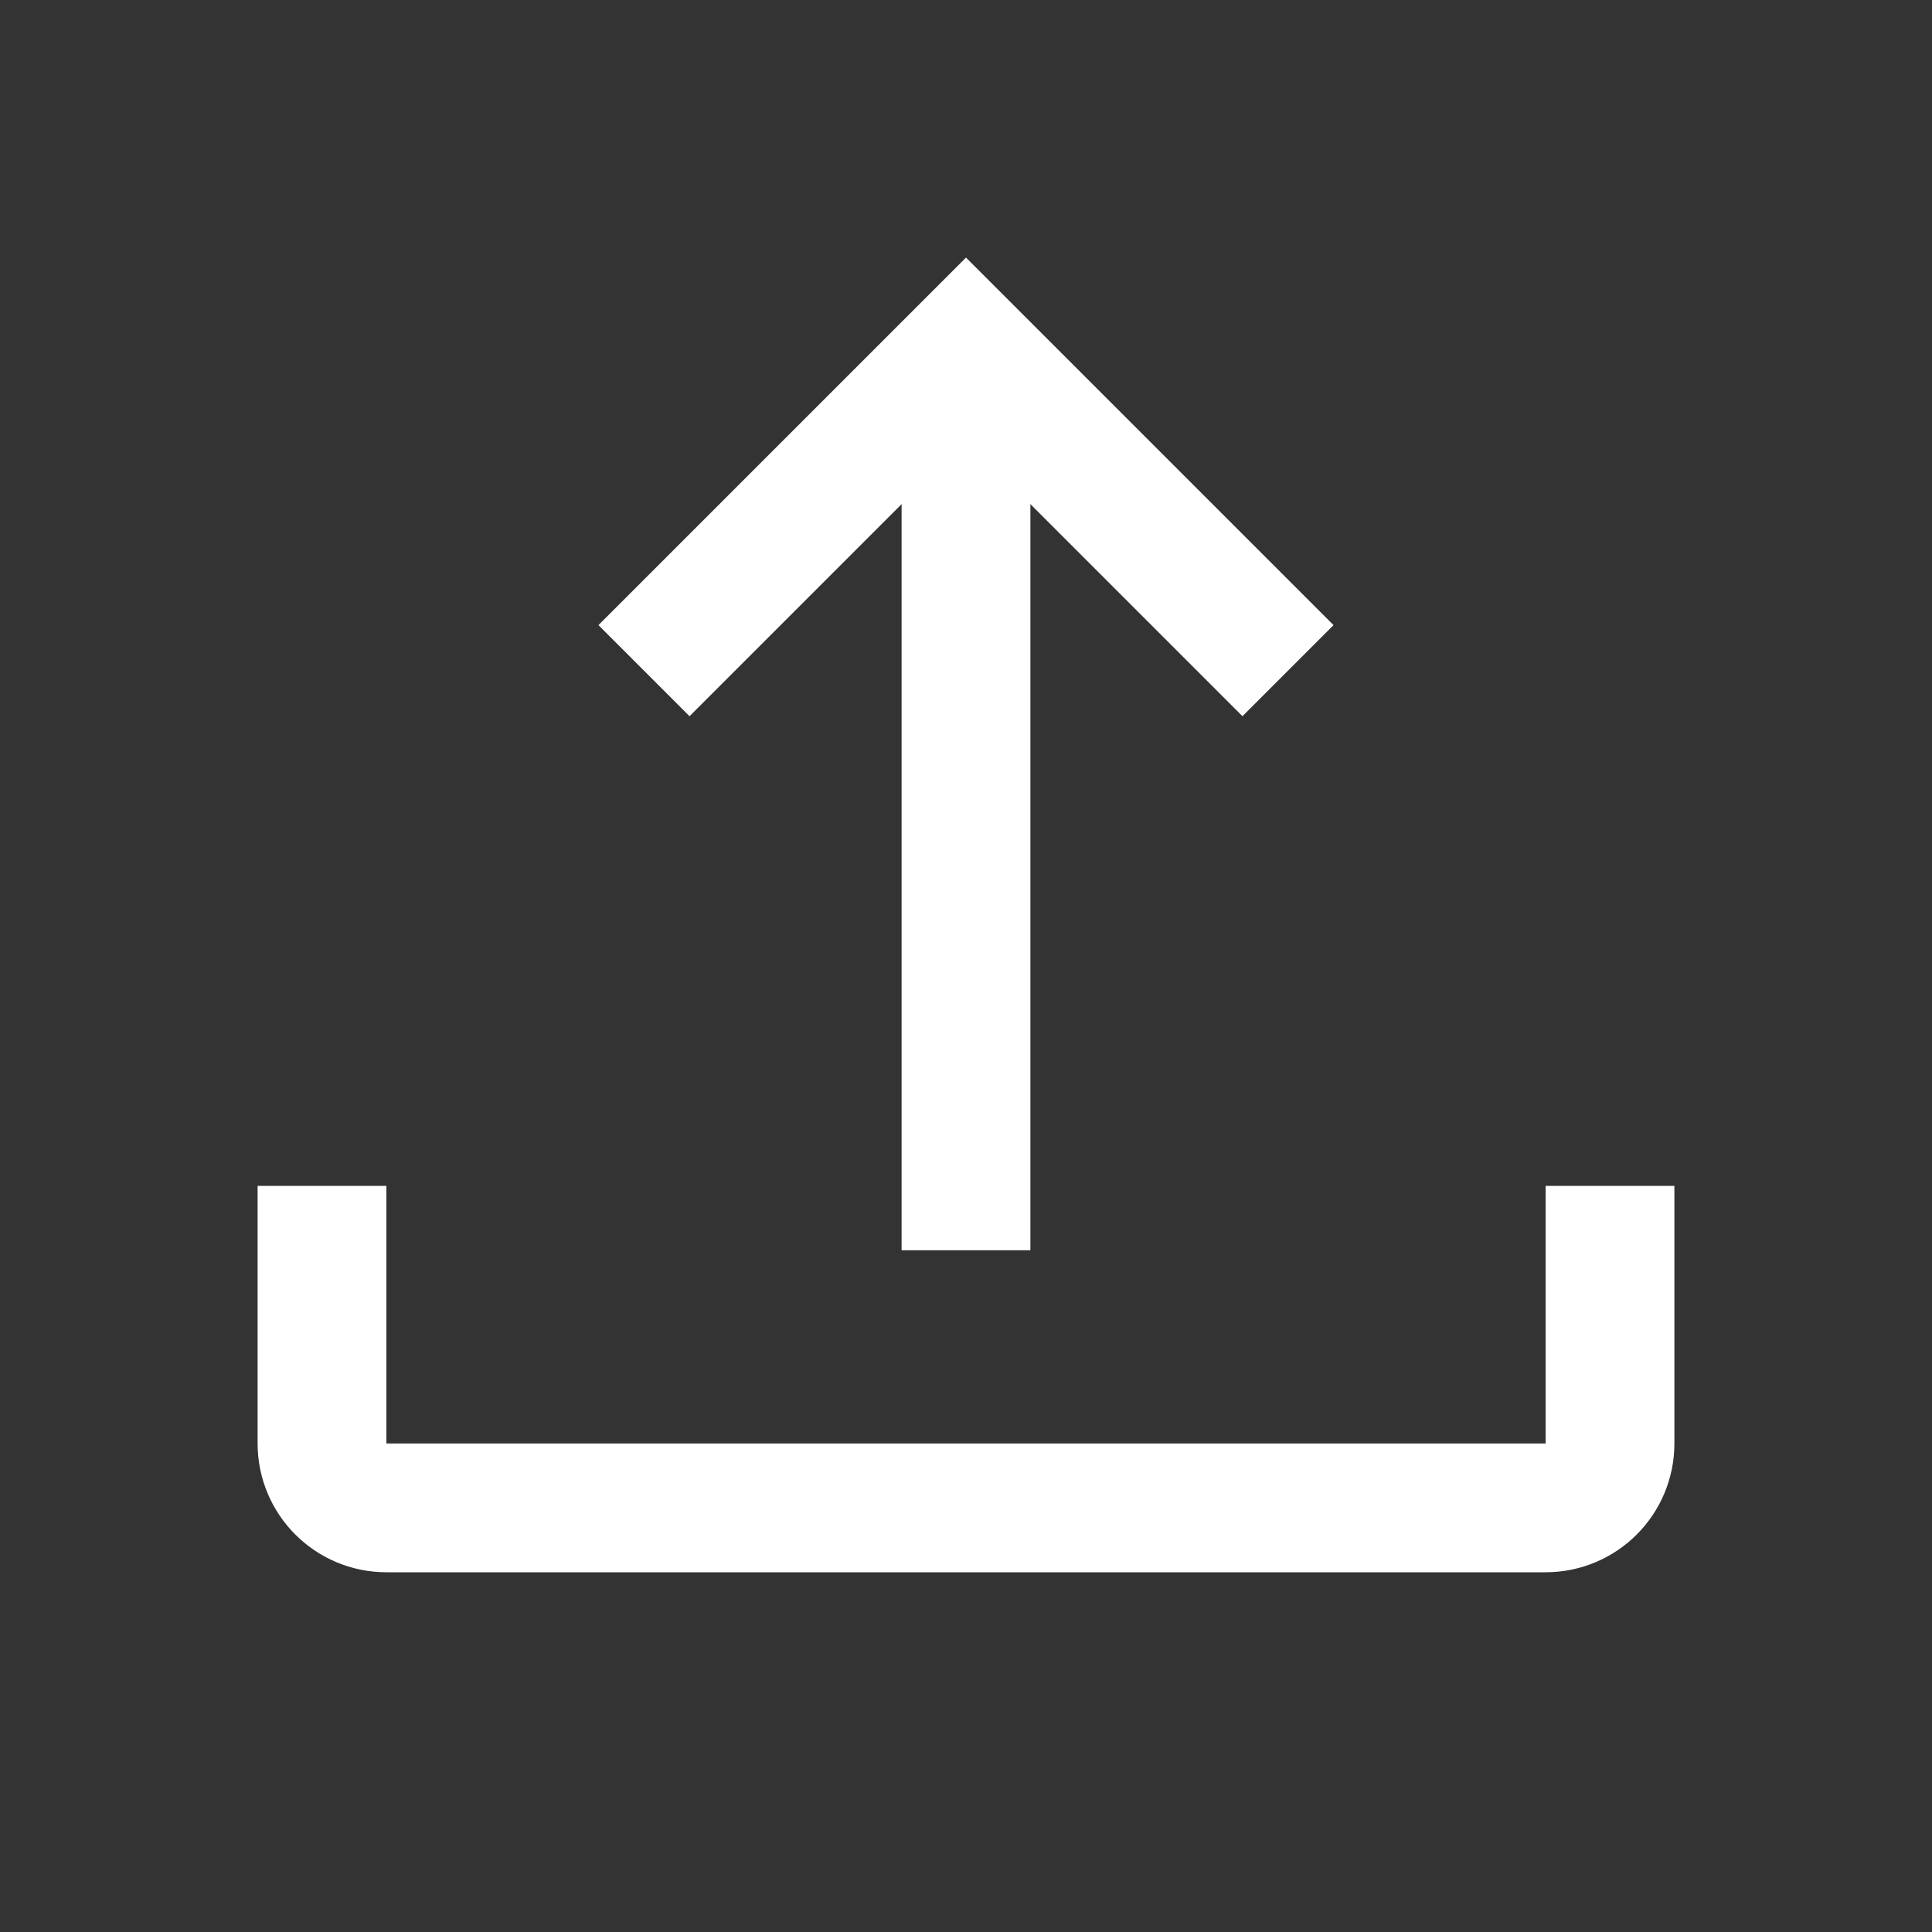 <?xml version="1.0" encoding="UTF-8"?>
<svg width="32px" height="32px" viewBox="0 0 30 30" version="1.1" xmlns="http://www.w3.org/2000/svg" xmlns:xlink="http://www.w3.org/1999/xlink">
    <rect x="0" y="0" width="30" height="30" fill="#333333" stroke="none"/>
    <!-- Generator: Sketch 46.2 (44496) - http://www.bohemiancoding.com/sketch -->
    <title>ico-upload</title>
    <desc>Created with Sketch.</desc>
    <defs></defs>
    <g id="kyc-data" stroke="none" stroke-width="1" fill="none" fill-rule="evenodd">
        <g id="kyc-i-dt" transform="translate(-354, -687)" stroke="#FFFFFF" stroke-width="2">
            <g id="Group-19" transform="translate(338, 680)">
                <g id="Group-2" transform="translate(16, 7)">
                    <g id="Page-1" transform="translate(5, 5)">
                        <path d="M0,13.414 L0,17.414 C0,17.967 0.448,18.414 1,18.414 L19,18.414 C19.553,18.414 20,17.967 20,17.414 L20,13.414" id="Stroke-1"></path>
                        <path d="M10,1.414 L10,14.414" id="Stroke-3"></path>
                        <polyline id="Stroke-5" points="15 5.414 10 0.414 5 5.414"></polyline>
                    </g>
                </g>
            </g>
        </g>
    </g>
</svg>